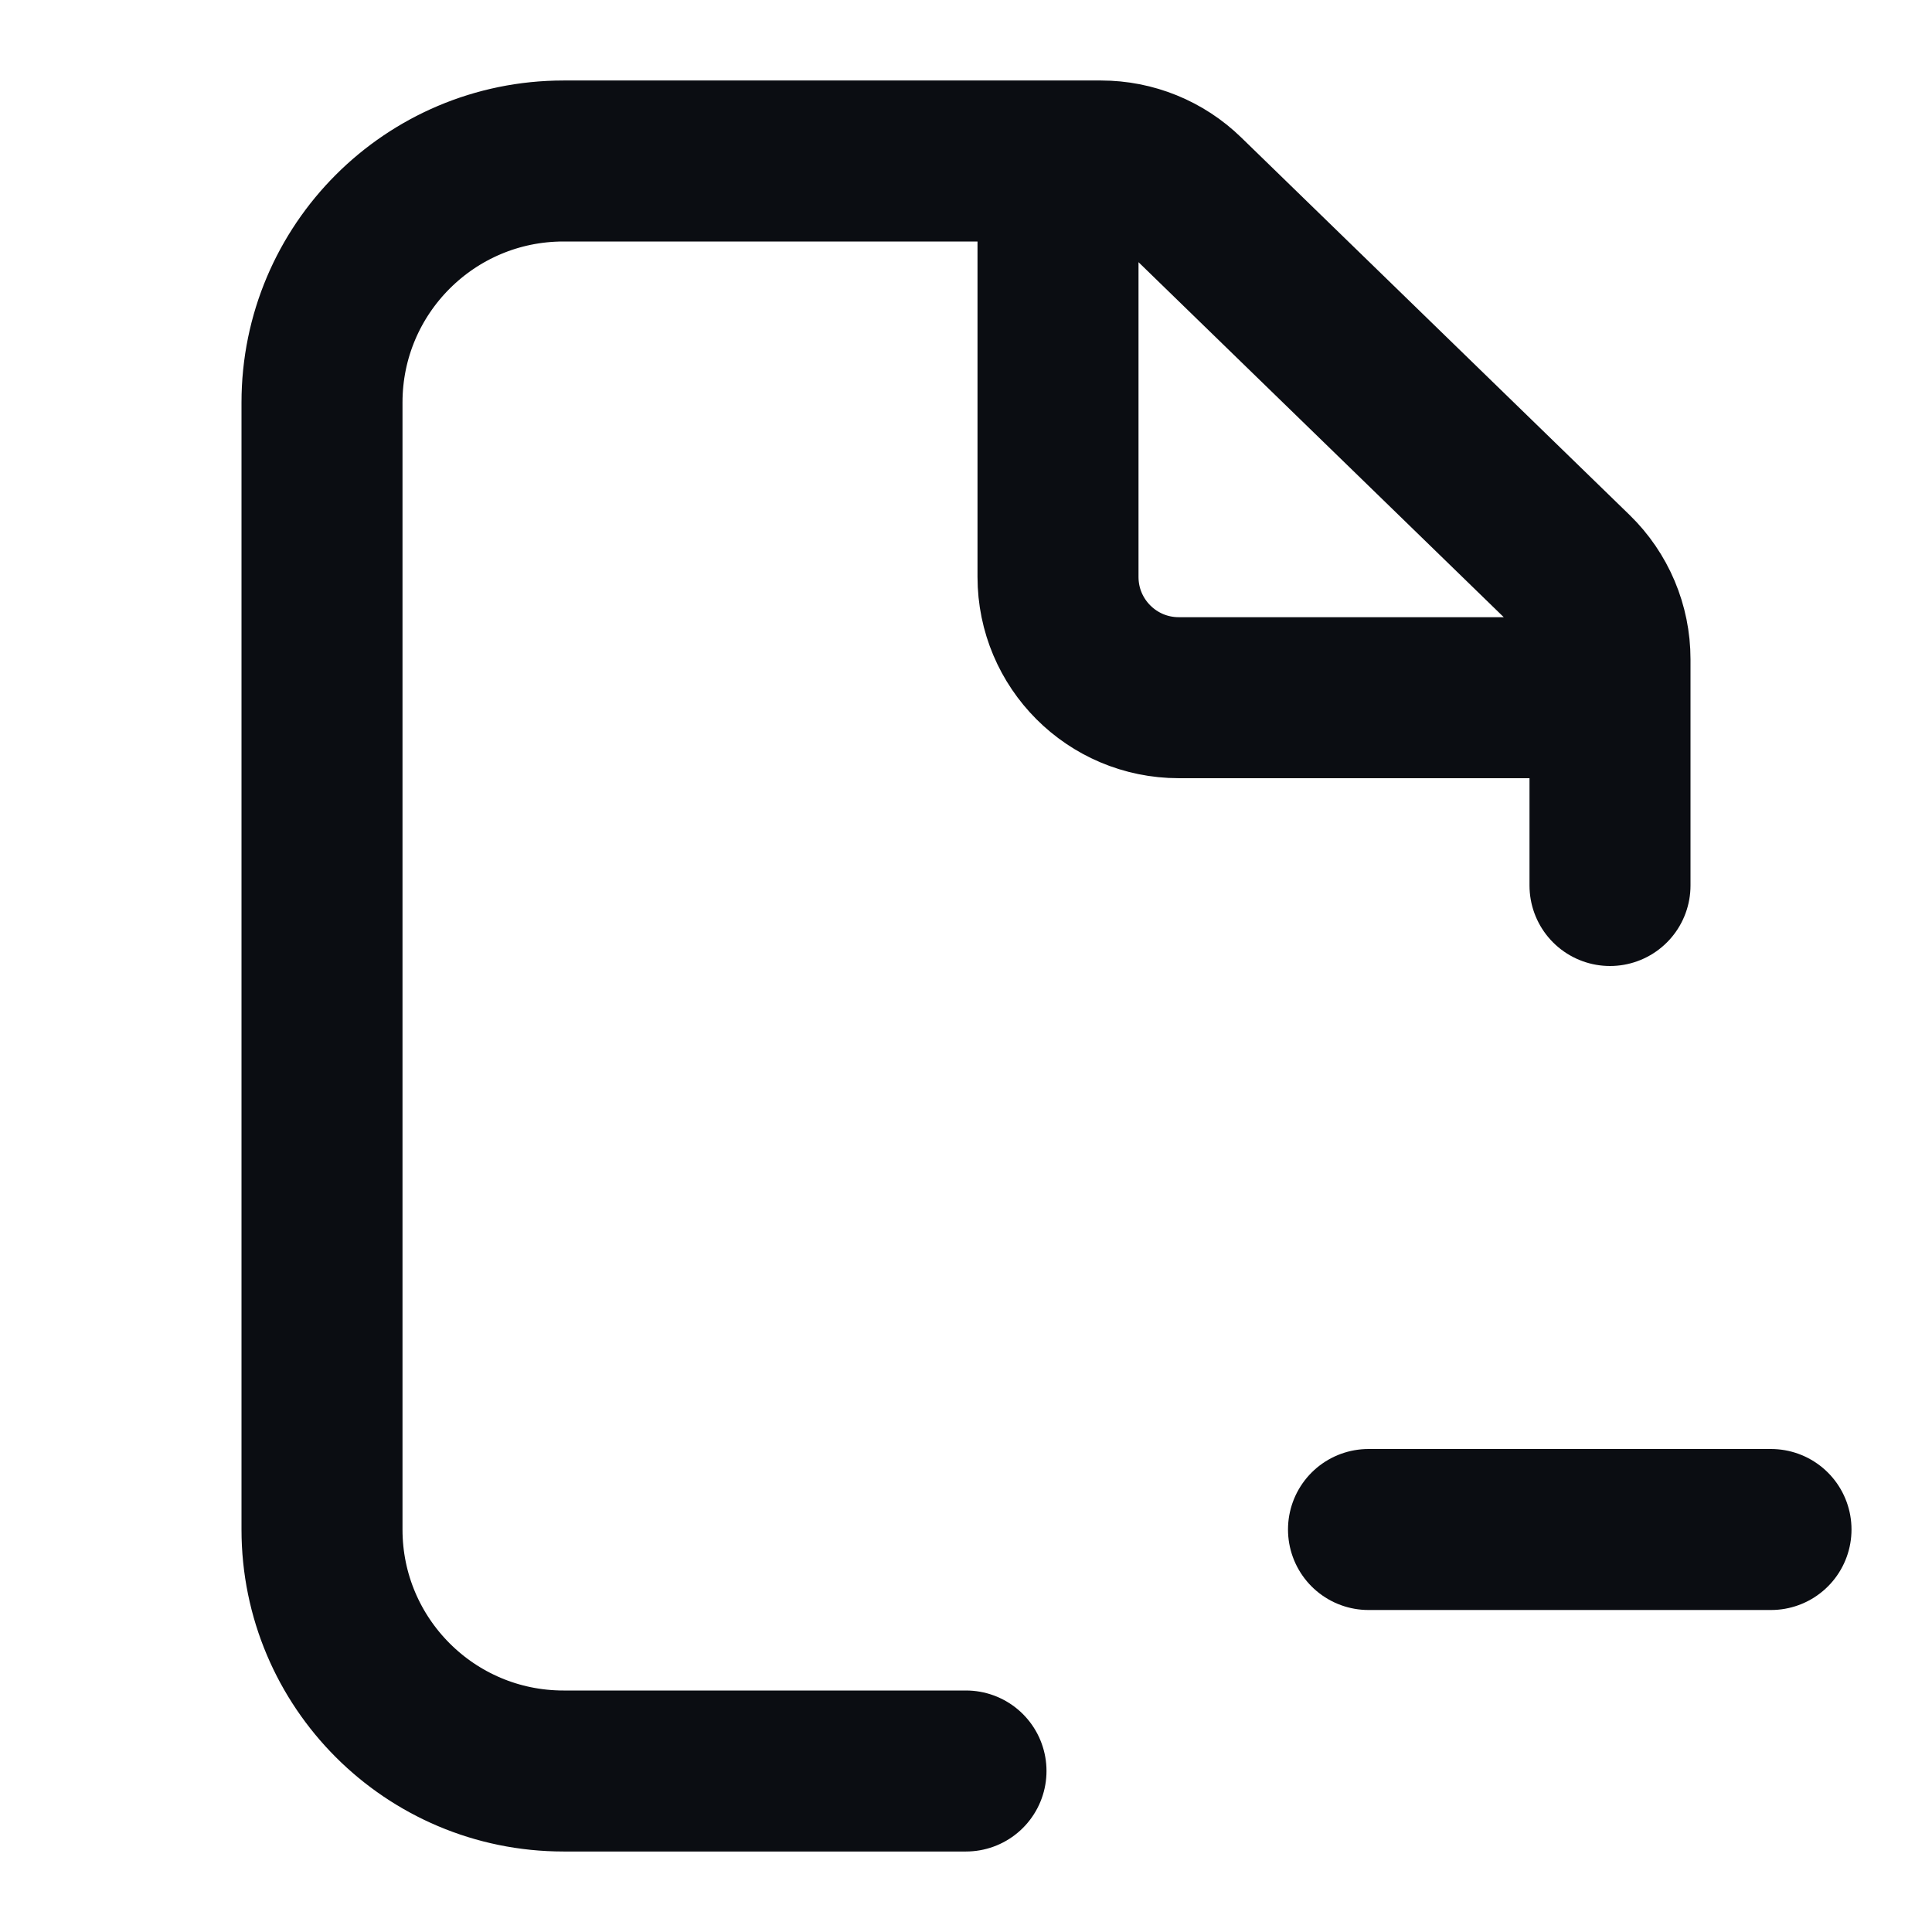 <svg width="24" height="24" viewBox="0 0 24 24" fill="none" xmlns="http://www.w3.org/2000/svg">
<path d="M22 19H17M13.143 2H7C5.343 2 4 3.343 4 5V19C4 20.657 5.343 22 7 22H12M13.143 2V7.167C13.143 7.995 13.814 8.667 14.643 8.667H20M13.143 2H13.677C14.067 2 14.442 2.152 14.722 2.425L19.546 7.114C19.836 7.396 20 7.784 20 8.189V8.667M20 8.667V11" stroke="#0B0D12" stroke-width="2" stroke-linecap="round" stroke-linejoin="round"/>
</svg>
